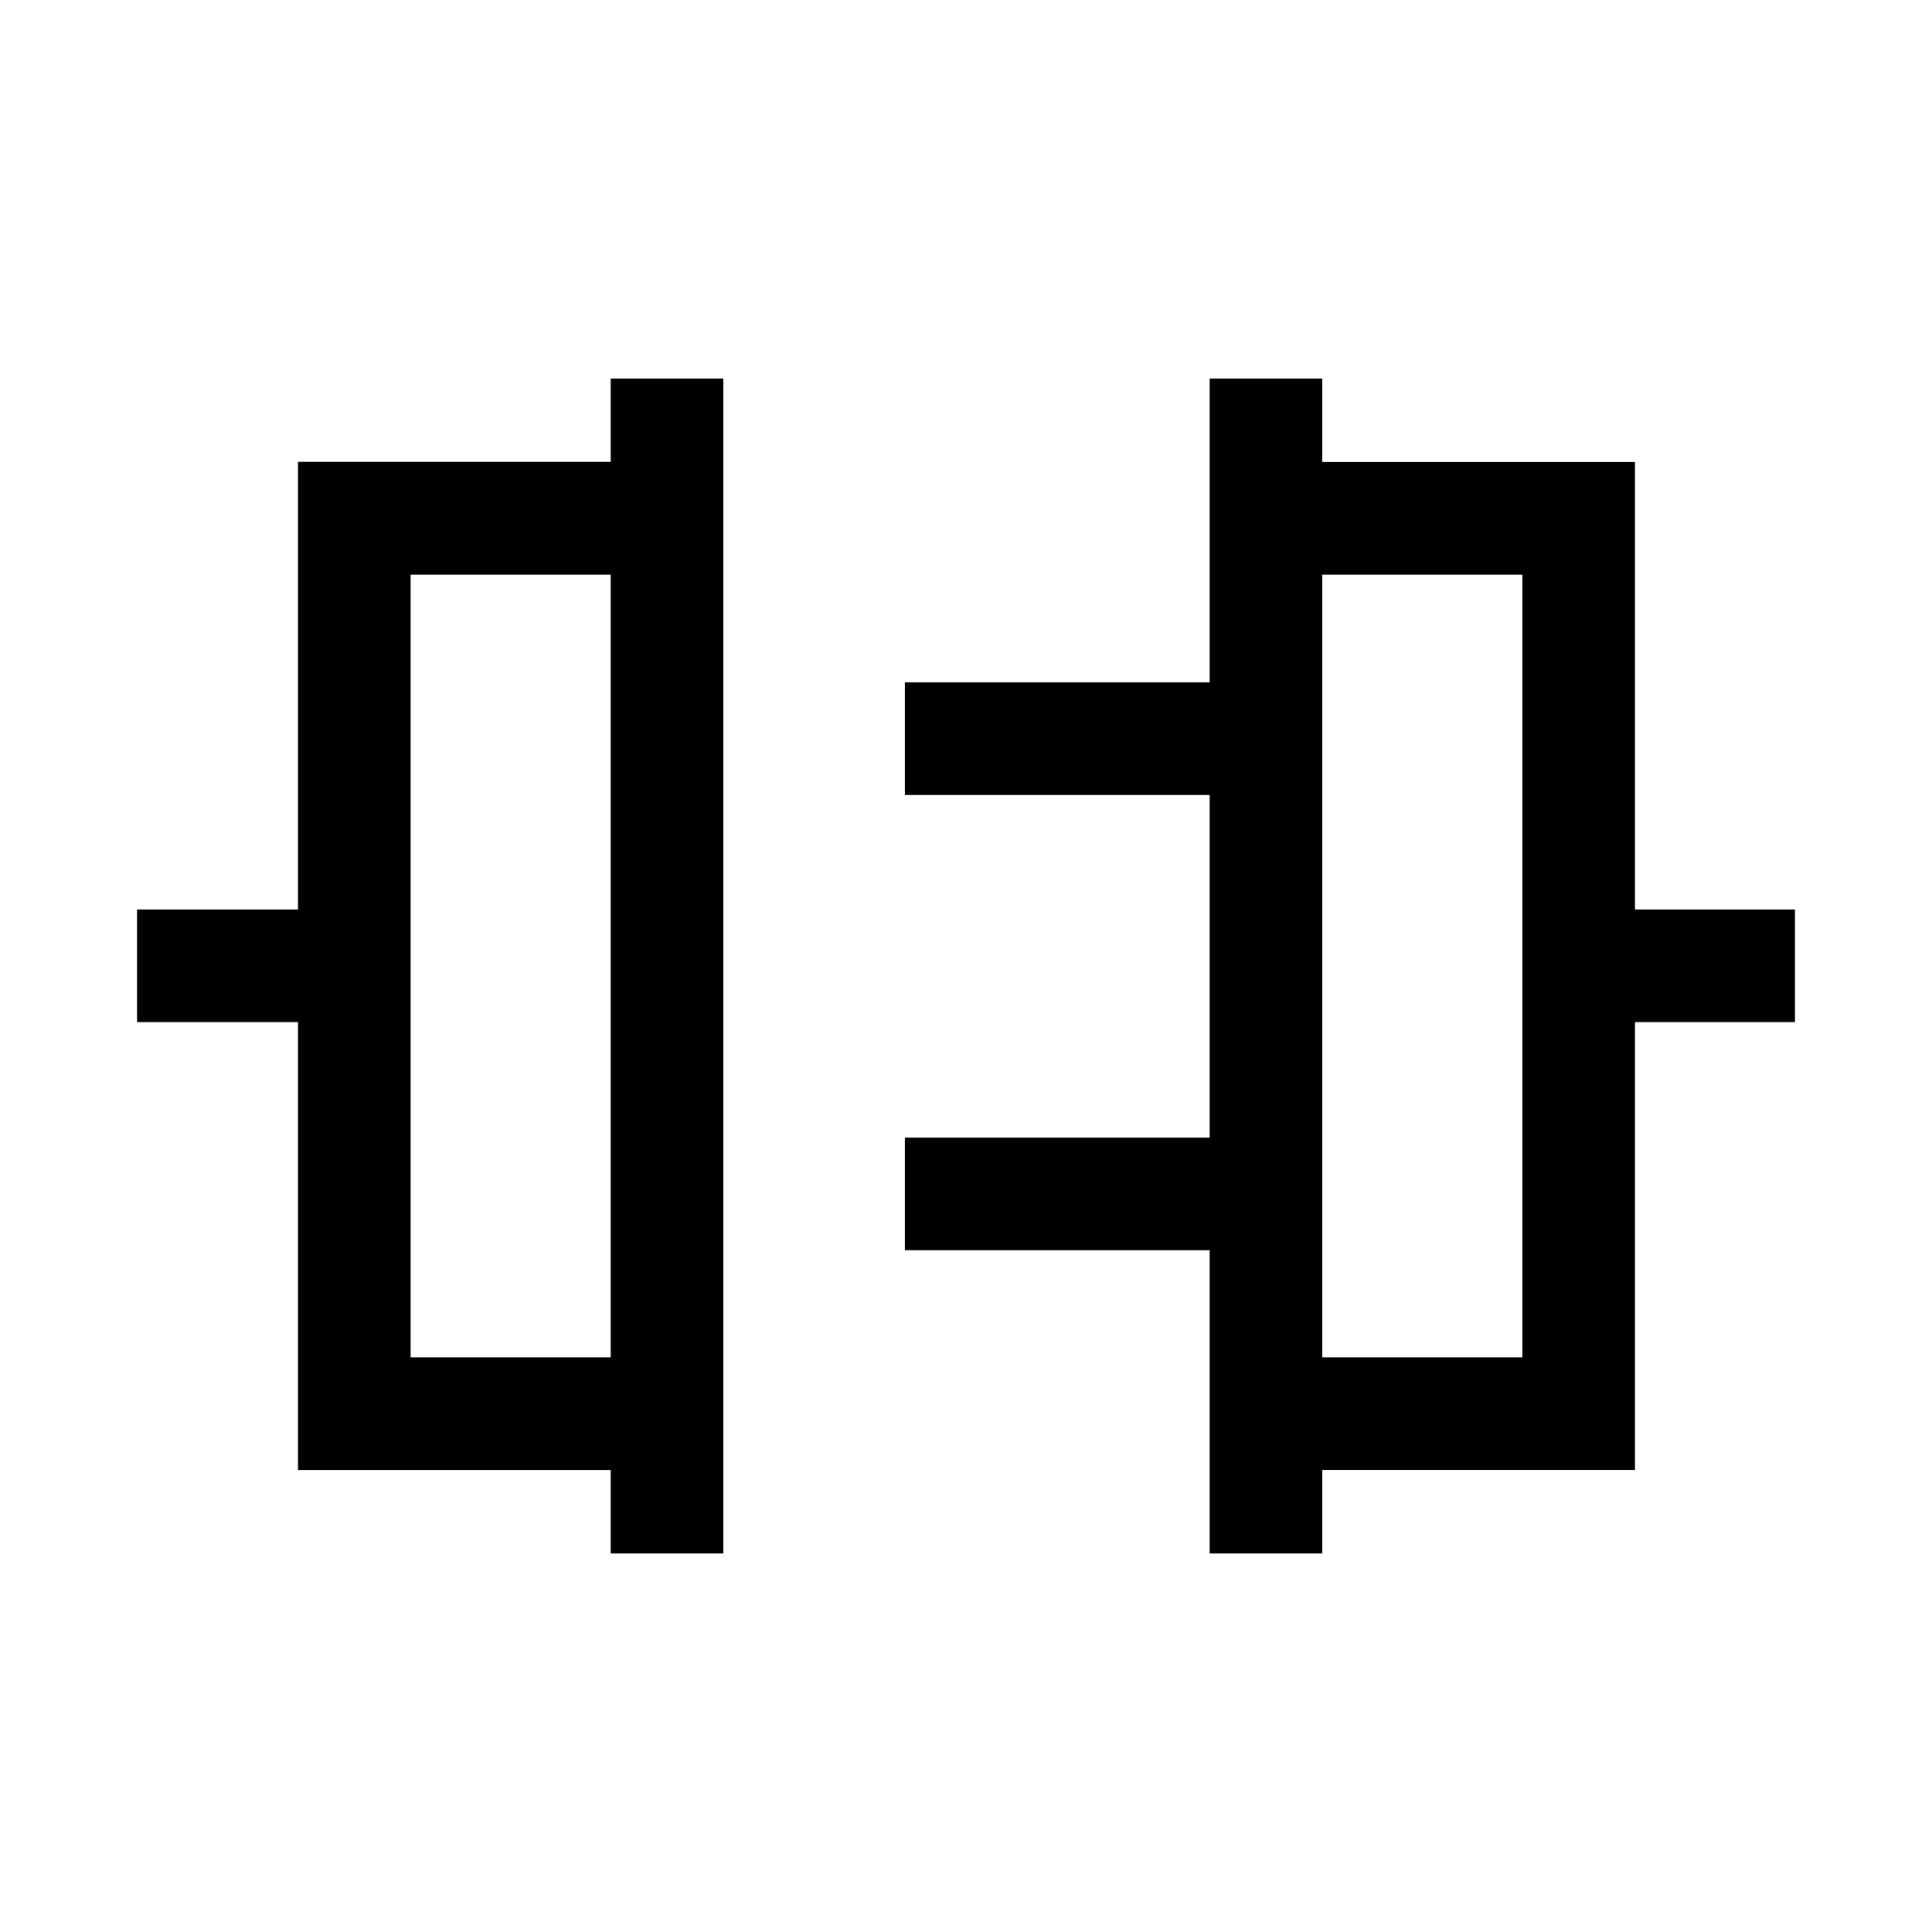 <svg xmlns="http://www.w3.org/2000/svg" height="24" viewBox="0 -960 960 960" width="24"><path d="M303.46-188.08v-41.5H148.08v-222.54h-80v-55.96h80v-222.41h155.38v-41.43h55.96v583.84h-55.96Zm-99.42-97.46h99.42v-388.92h-99.42v388.92Zm397.04 97.46v-150.69H449.62v-55.96h151.46v-170.23H449.62v-55.96h151.46v-151h55.96v41.5h155.38v222.34h79.5v55.96h-79.5v222.51H657.04v41.53h-55.96Zm55.96-97.46h99.42v-388.92h-99.42v388.92ZM303.46-480Zm353.58 0Z"/></svg>